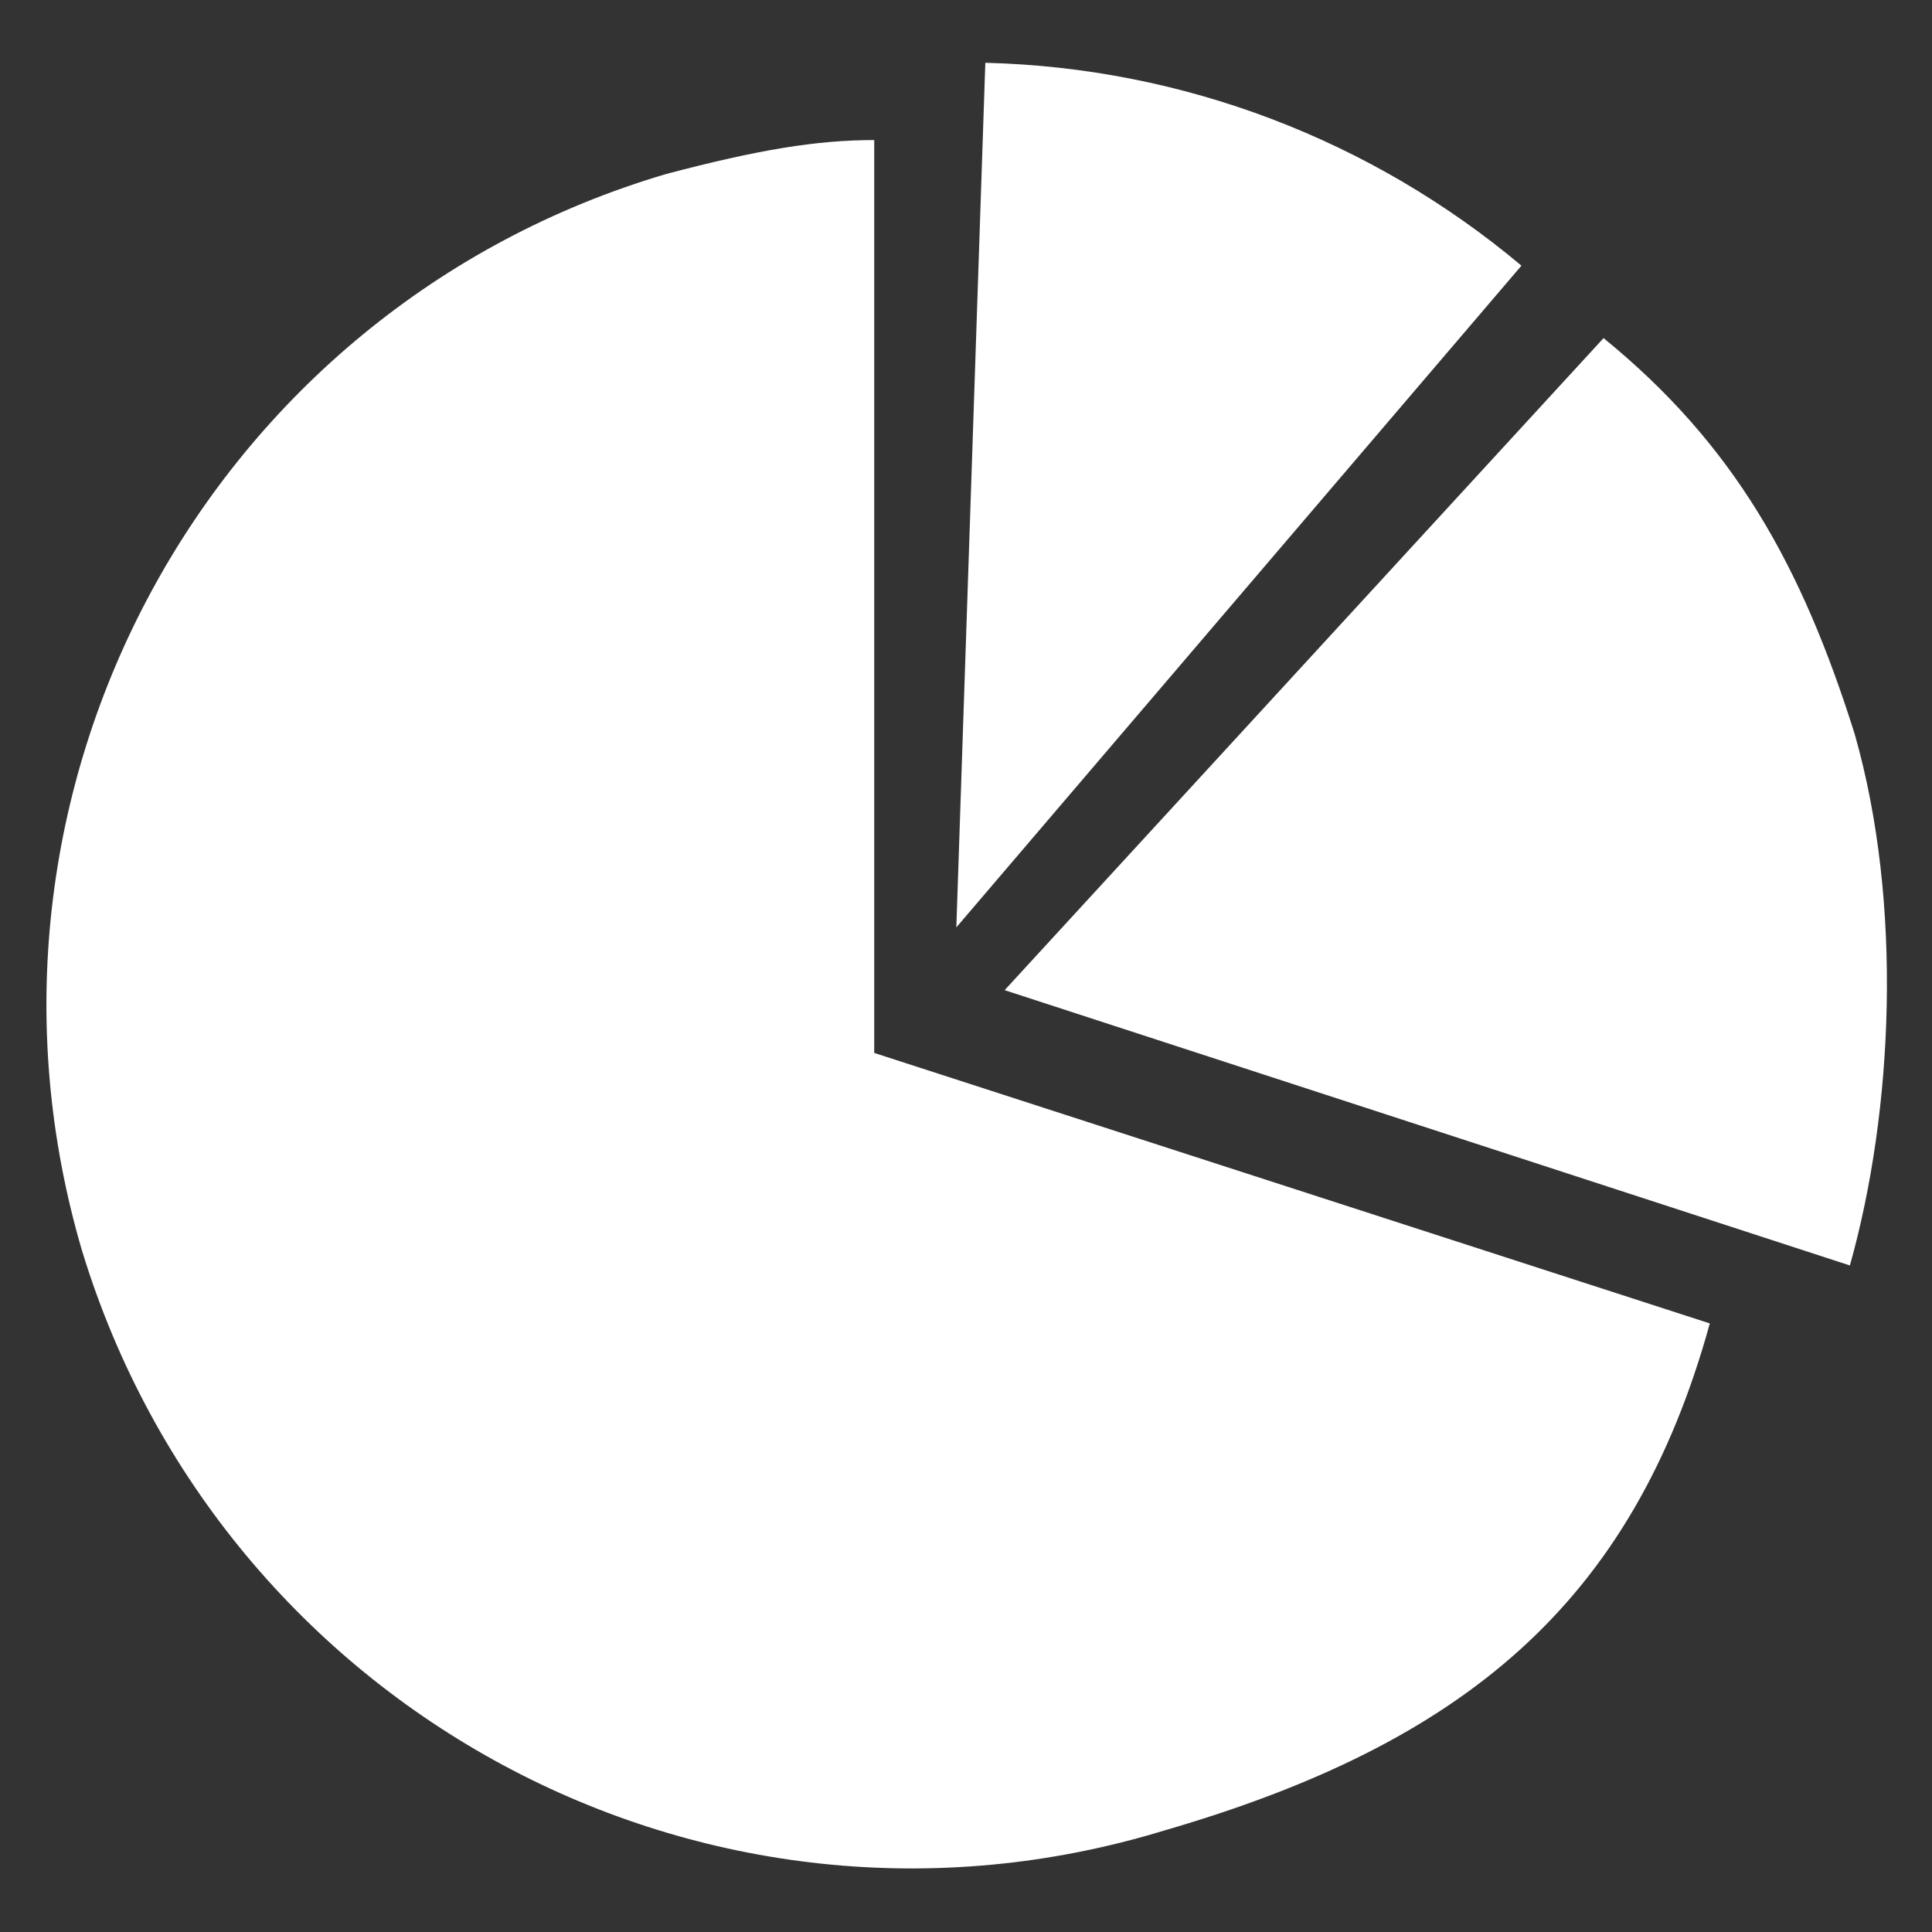 <?xml version="1.0" encoding="utf-8"?>
<!-- Generator: Adobe Illustrator 18.0.0, SVG Export Plug-In . SVG Version: 6.00 Build 0)  -->
<!DOCTYPE svg PUBLIC "-//W3C//DTD SVG 1.1//EN" "http://www.w3.org/Graphics/SVG/1.1/DTD/svg11.dtd">
<svg version="1.1" id="Lag_1" xmlns:x="http://ns.adobe.com/Extensibility/1.0/" xmlns:i="http://ns.adobe.com/AdobeIllustrator/10.0/" xmlns:graph="http://ns.adobe.com/Graphs/1.0/"
	 xmlns="http://www.w3.org/2000/svg" xmlns:xlink="http://www.w3.org/1999/xlink" x="0px" y="0px" width="40px" height="40px"
	 viewBox="0 0 40 40" enable-background="new 0 0 40 40" xml:space="preserve">
<rect x="0" y="0" width="40" height="40" fill="#333333" stroke="none"/>
<g>
	<g>
		<path fill="#FFFFFF" d="M38.4,15.2c-1.1-3.5-2.5-6-5.2-8.2L20.8,20.5l17.5,5.7C39.2,23,39.4,18.7,38.4,15.2z M18.1,21.8l0-18.9
			c-1.2,0-2.4,0.2-4.3,0.7C4.3,6.4-1.1,16.4,1.7,25.9c2.9,9.5,12.9,14.9,22.4,12c6.2-1.8,9.7-4.7,11.3-10.5L18.1,21.8L18.1,21.8z
			 M20.4,1.3l-0.6,17.9L31.5,5.5C28.4,2.9,24.5,1.4,20.4,1.3z"/>
	</g>
</g>
</svg>
